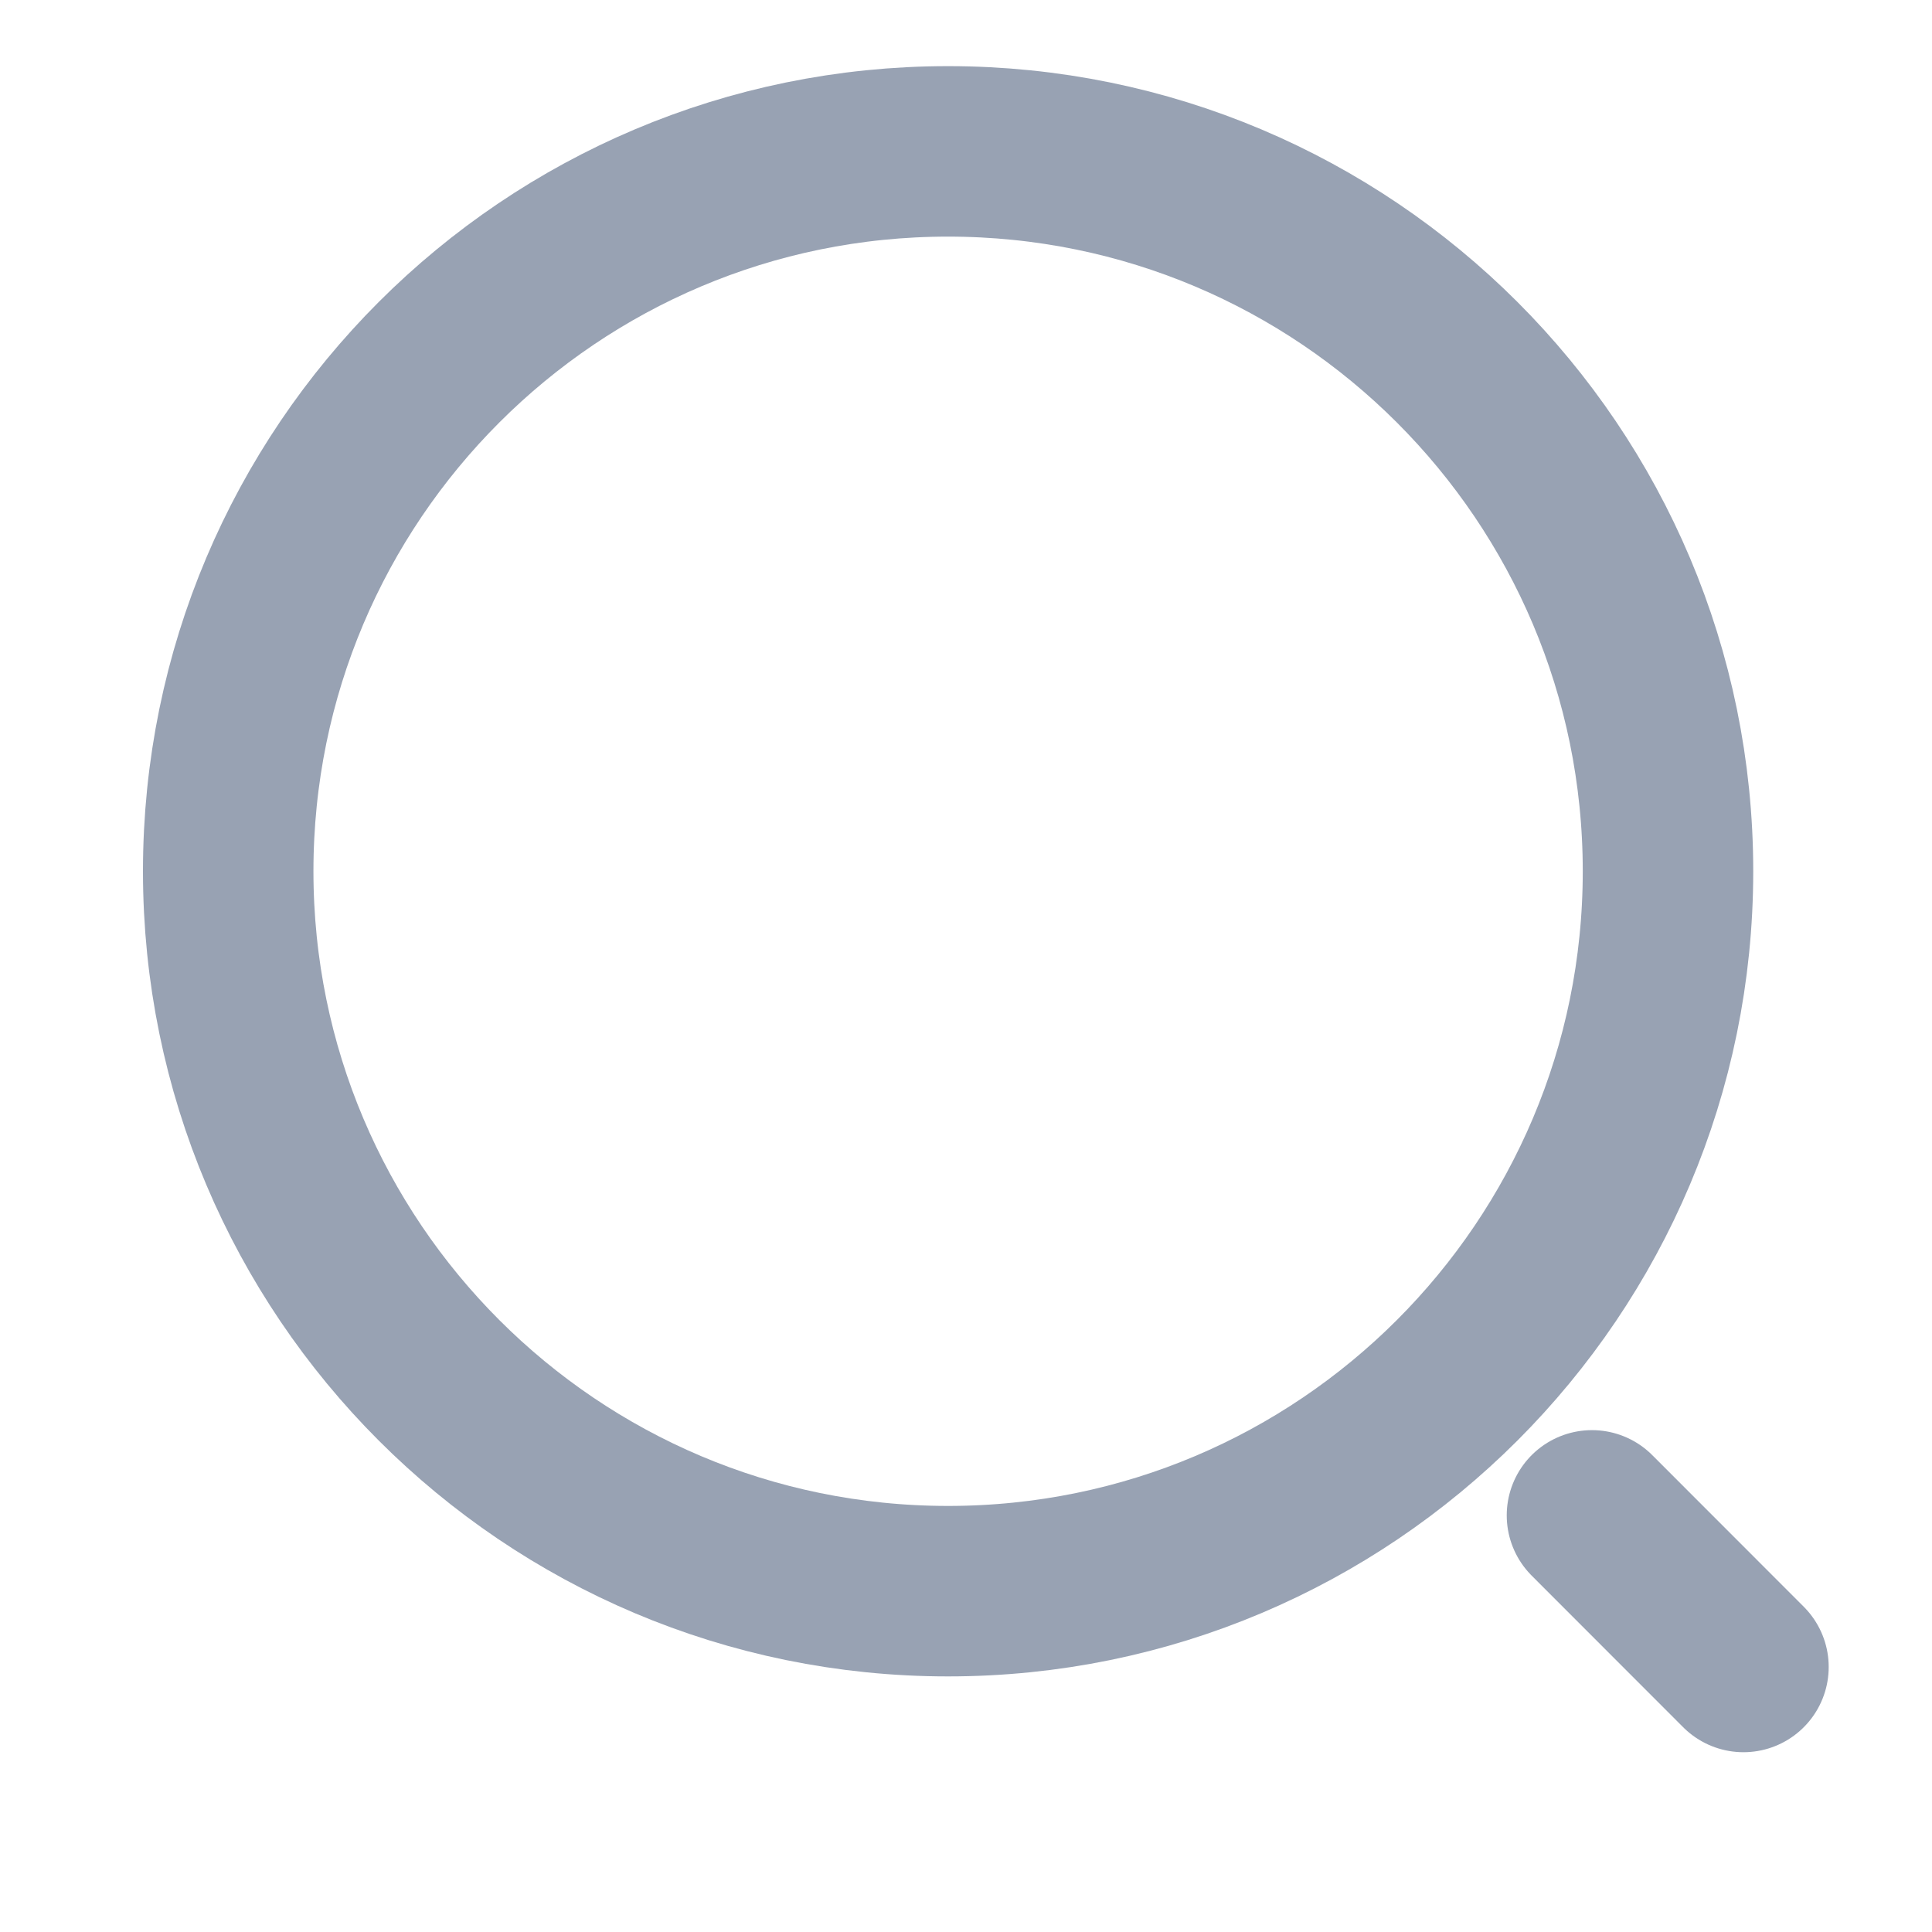 <svg width="17" height="17" viewBox="0 0 17 17" fill="none" xmlns="http://www.w3.org/2000/svg">
<path d="M8.342 14.001C11.841 14.001 14.677 11.165 14.677 7.666C14.677 4.168 11.841 1.332 8.342 1.332C4.844 1.332 2.008 4.168 2.008 7.666C2.008 11.165 4.844 14.001 8.342 14.001Z" stroke="#98A2B3" stroke-width="1.5" stroke-linecap="round" stroke-linejoin="round"/>
<path d="M15.341 14.668L14.008 13.334" stroke="#98A2B3" stroke-width="1.5" stroke-linecap="round" stroke-linejoin="round"/>
</svg>
